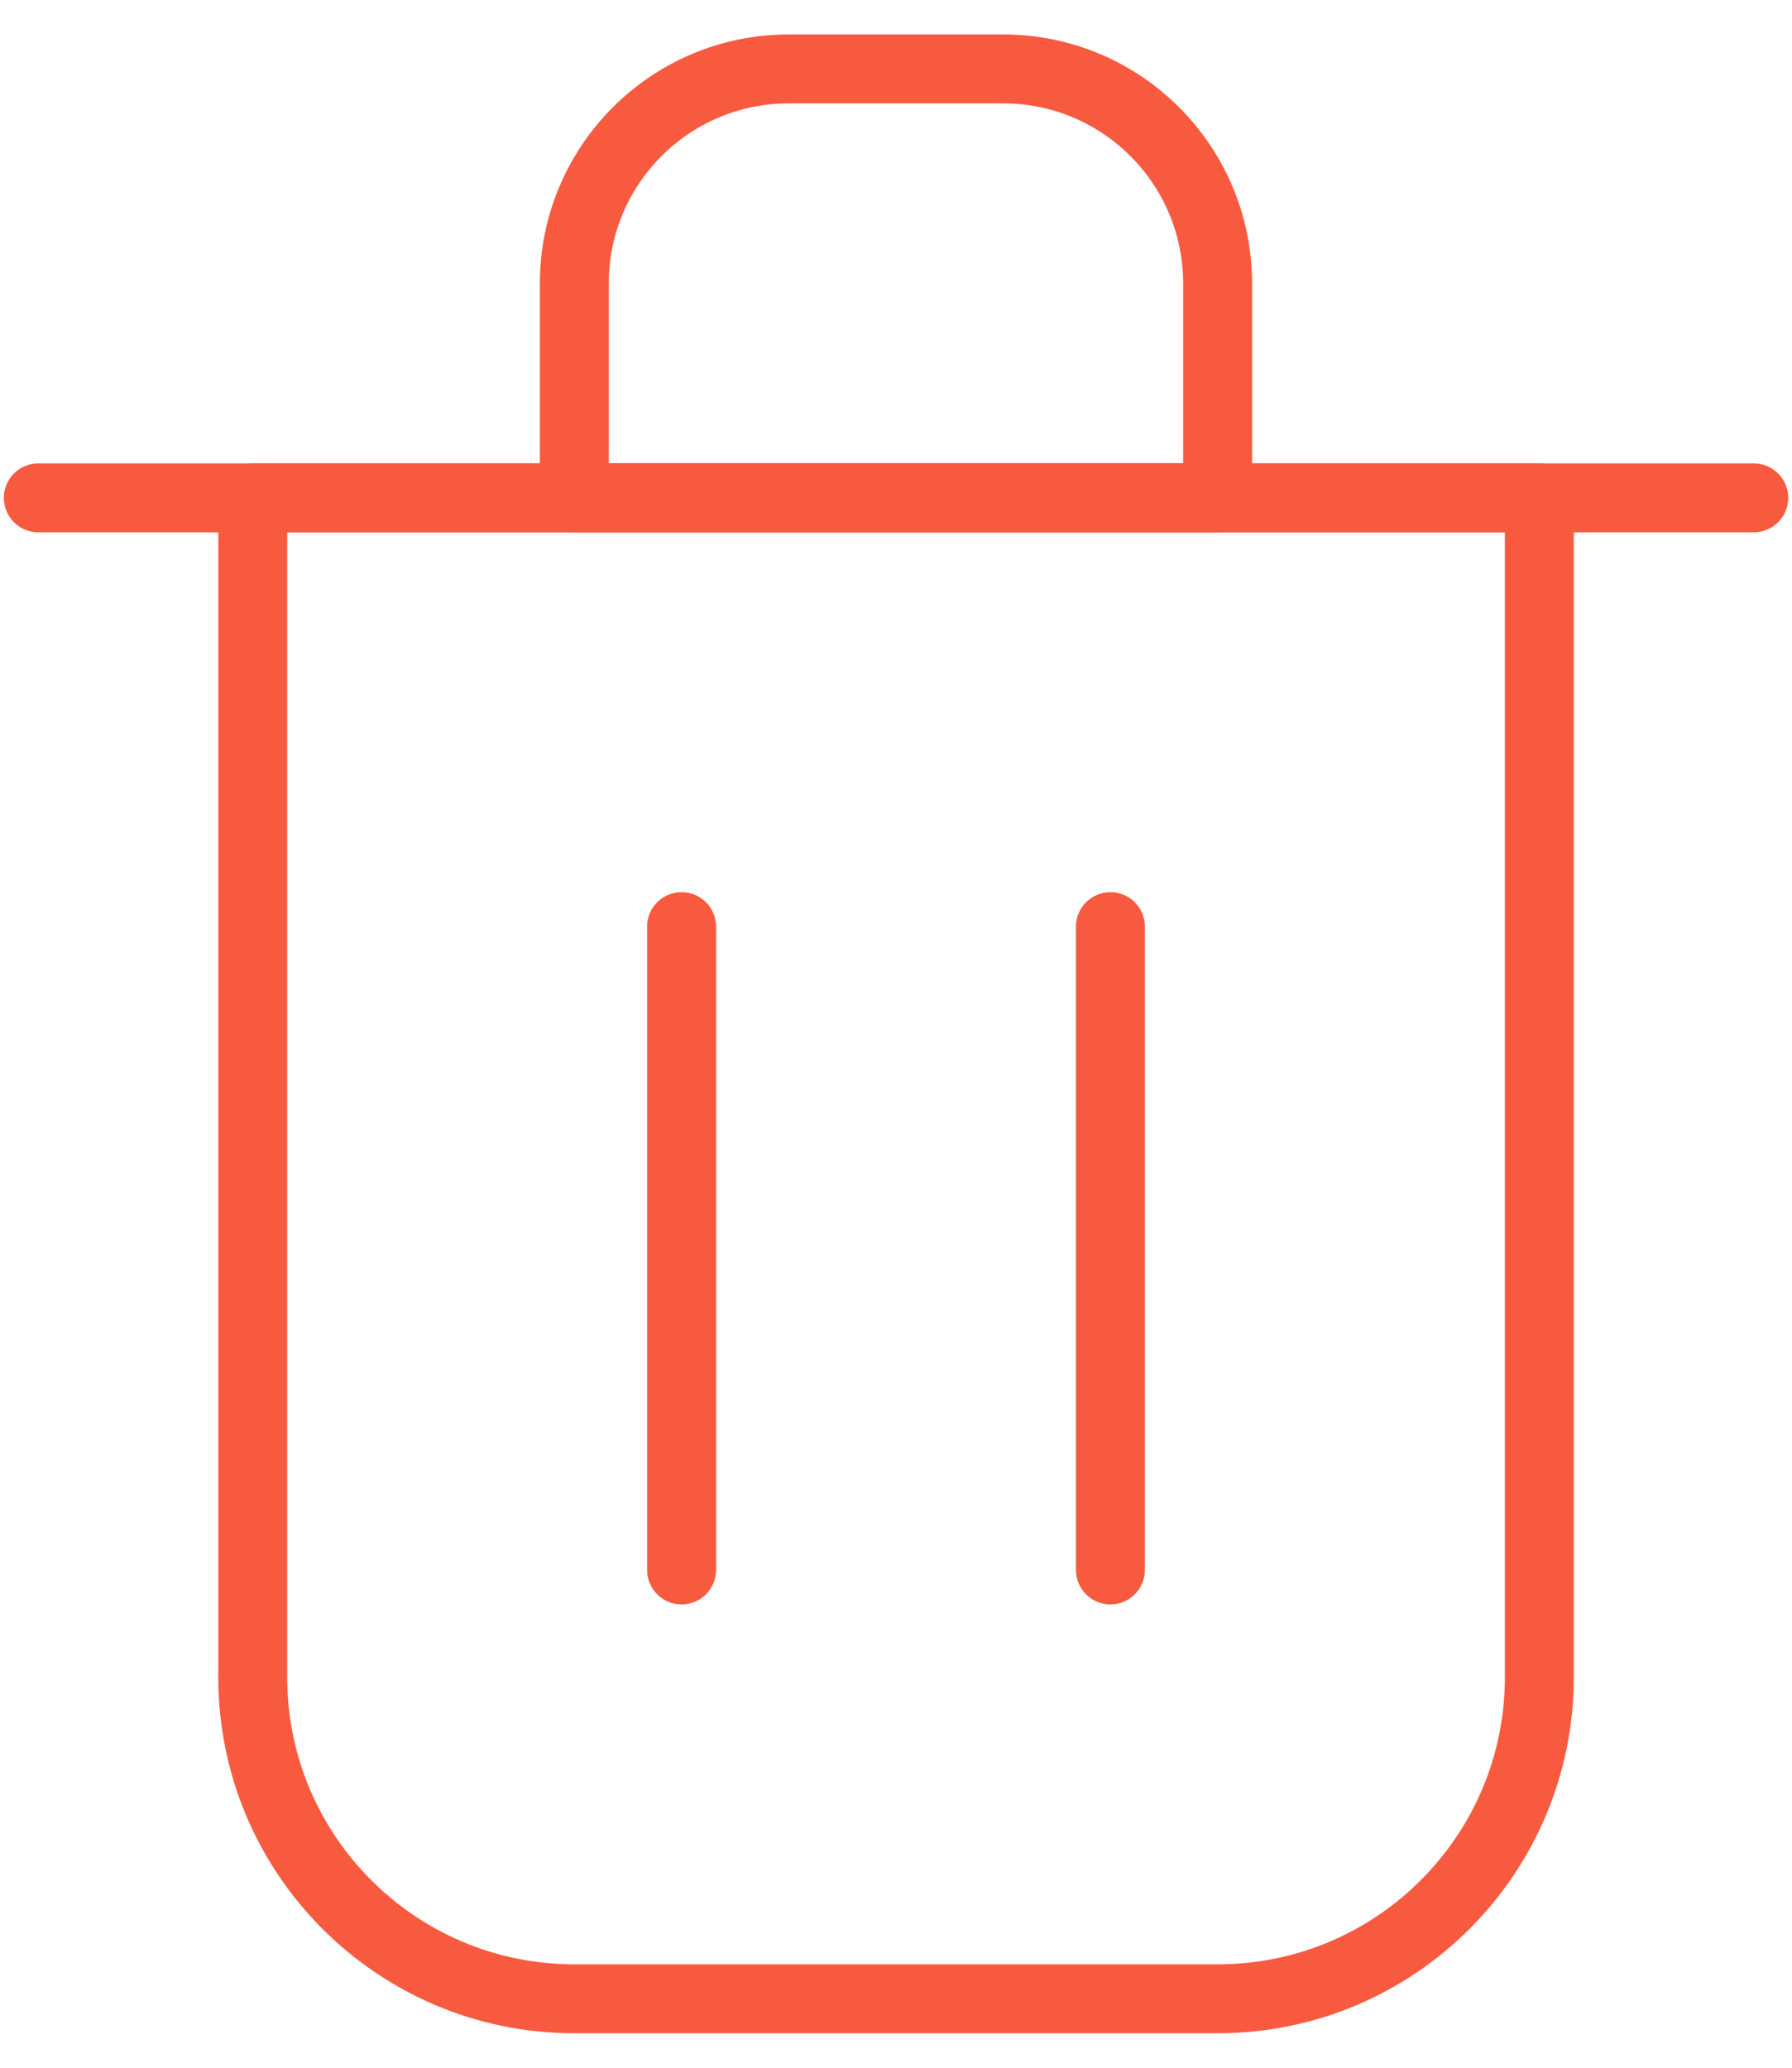 <svg width="26" height="30" viewBox="0 0 26 30" fill="none" xmlns="http://www.w3.org/2000/svg">
<path d="M9.889 13.444V22.778" stroke="#F85A40" stroke-linecap="round" stroke-linejoin="round"/>
<path d="M16.111 13.444V22.778" stroke="#F85A40" stroke-linecap="round" stroke-linejoin="round"/>
<path d="M0.556 7.223H25.445" stroke="#F85A40" stroke-linecap="round" stroke-linejoin="round"/>
<path d="M3.667 7.223H13H22.334V24.334C22.334 26.911 20.244 29 17.667 29H8.334C5.756 29 3.667 26.911 3.667 24.334V7.223Z" stroke="#F85A40" stroke-linecap="round" stroke-linejoin="round"/>
<path d="M8.333 4.111C8.333 2.393 9.726 1 11.444 1H14.555C16.273 1 17.666 2.393 17.666 4.111V7.222H8.333V4.111Z" stroke="#F85A40" stroke-linecap="round" stroke-linejoin="round"/>
</svg>
